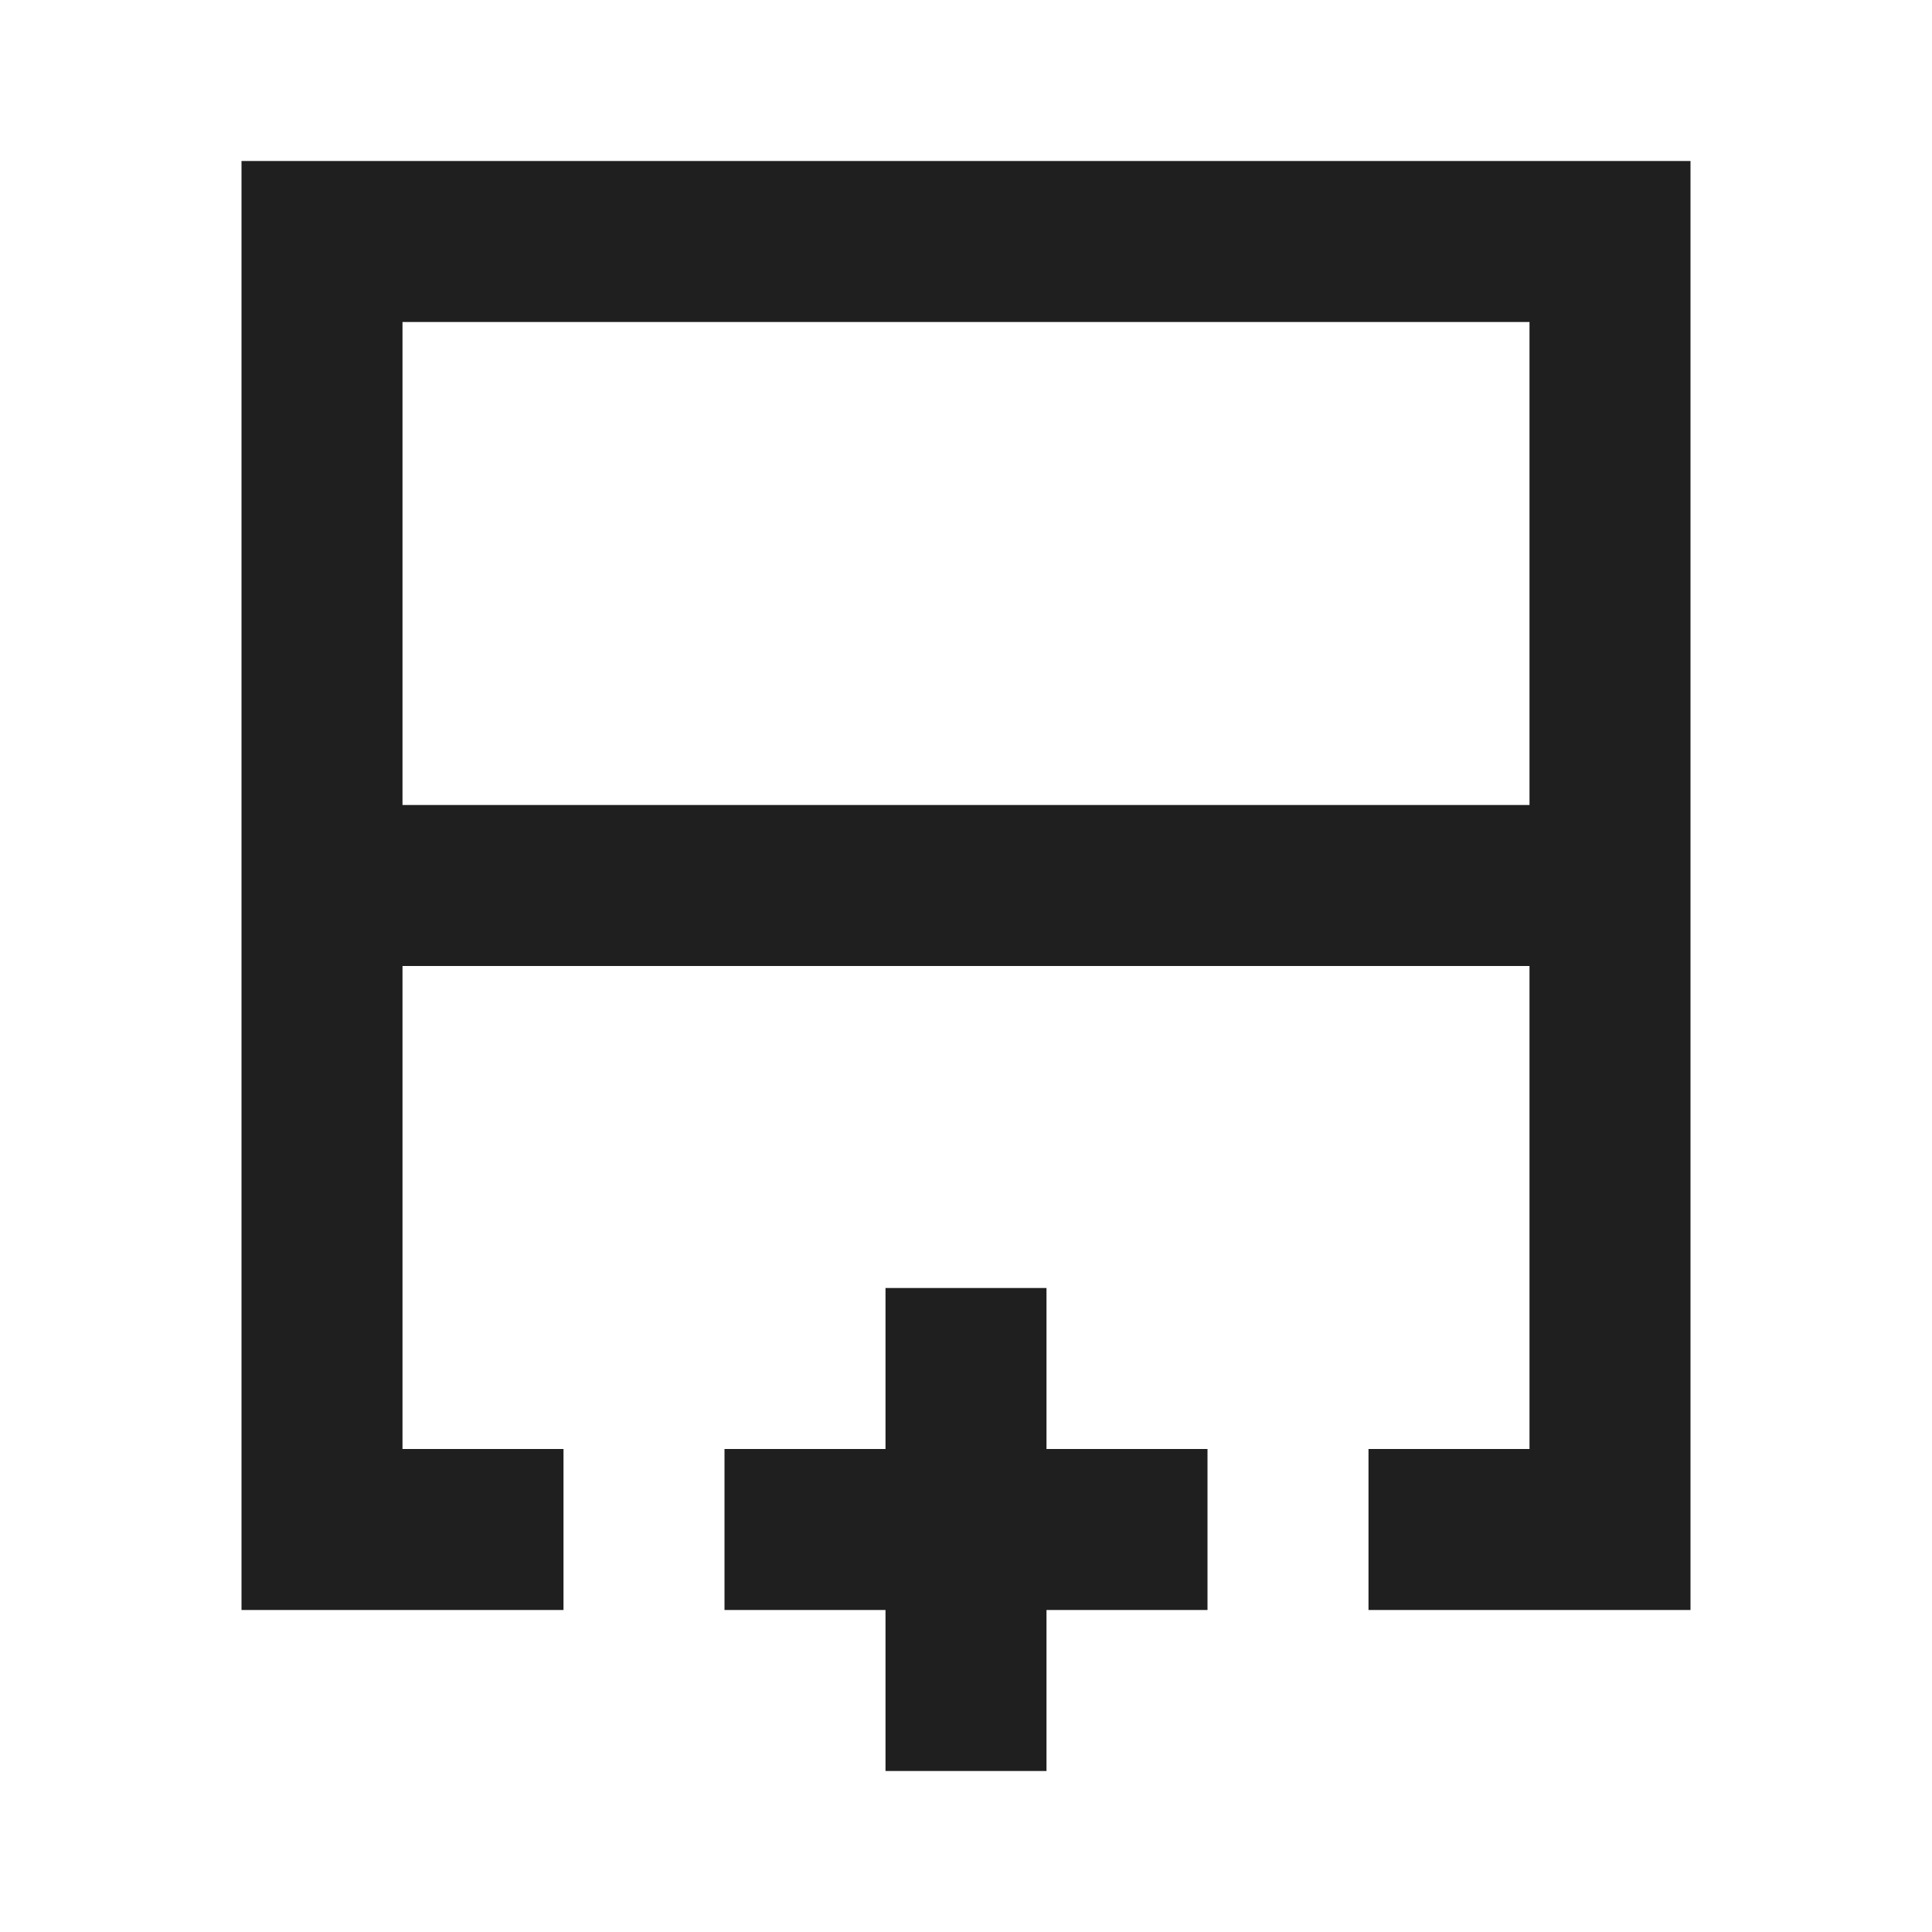 <svg xmlns="http://www.w3.org/2000/svg" height="24px" viewBox="0 -960 960 960" width="24px" fill="#1f1f1f"><path d="M200-560h560v-240H200v240Zm-80 400v-720h720v720H680v-80h80v-240H200v240h80v80H120Zm360-320Zm0-80v80-80Zm0 0ZM440-80v-80h-80v-80h80v-80h80v80h80v80h-80v80h-80Z"/></svg>